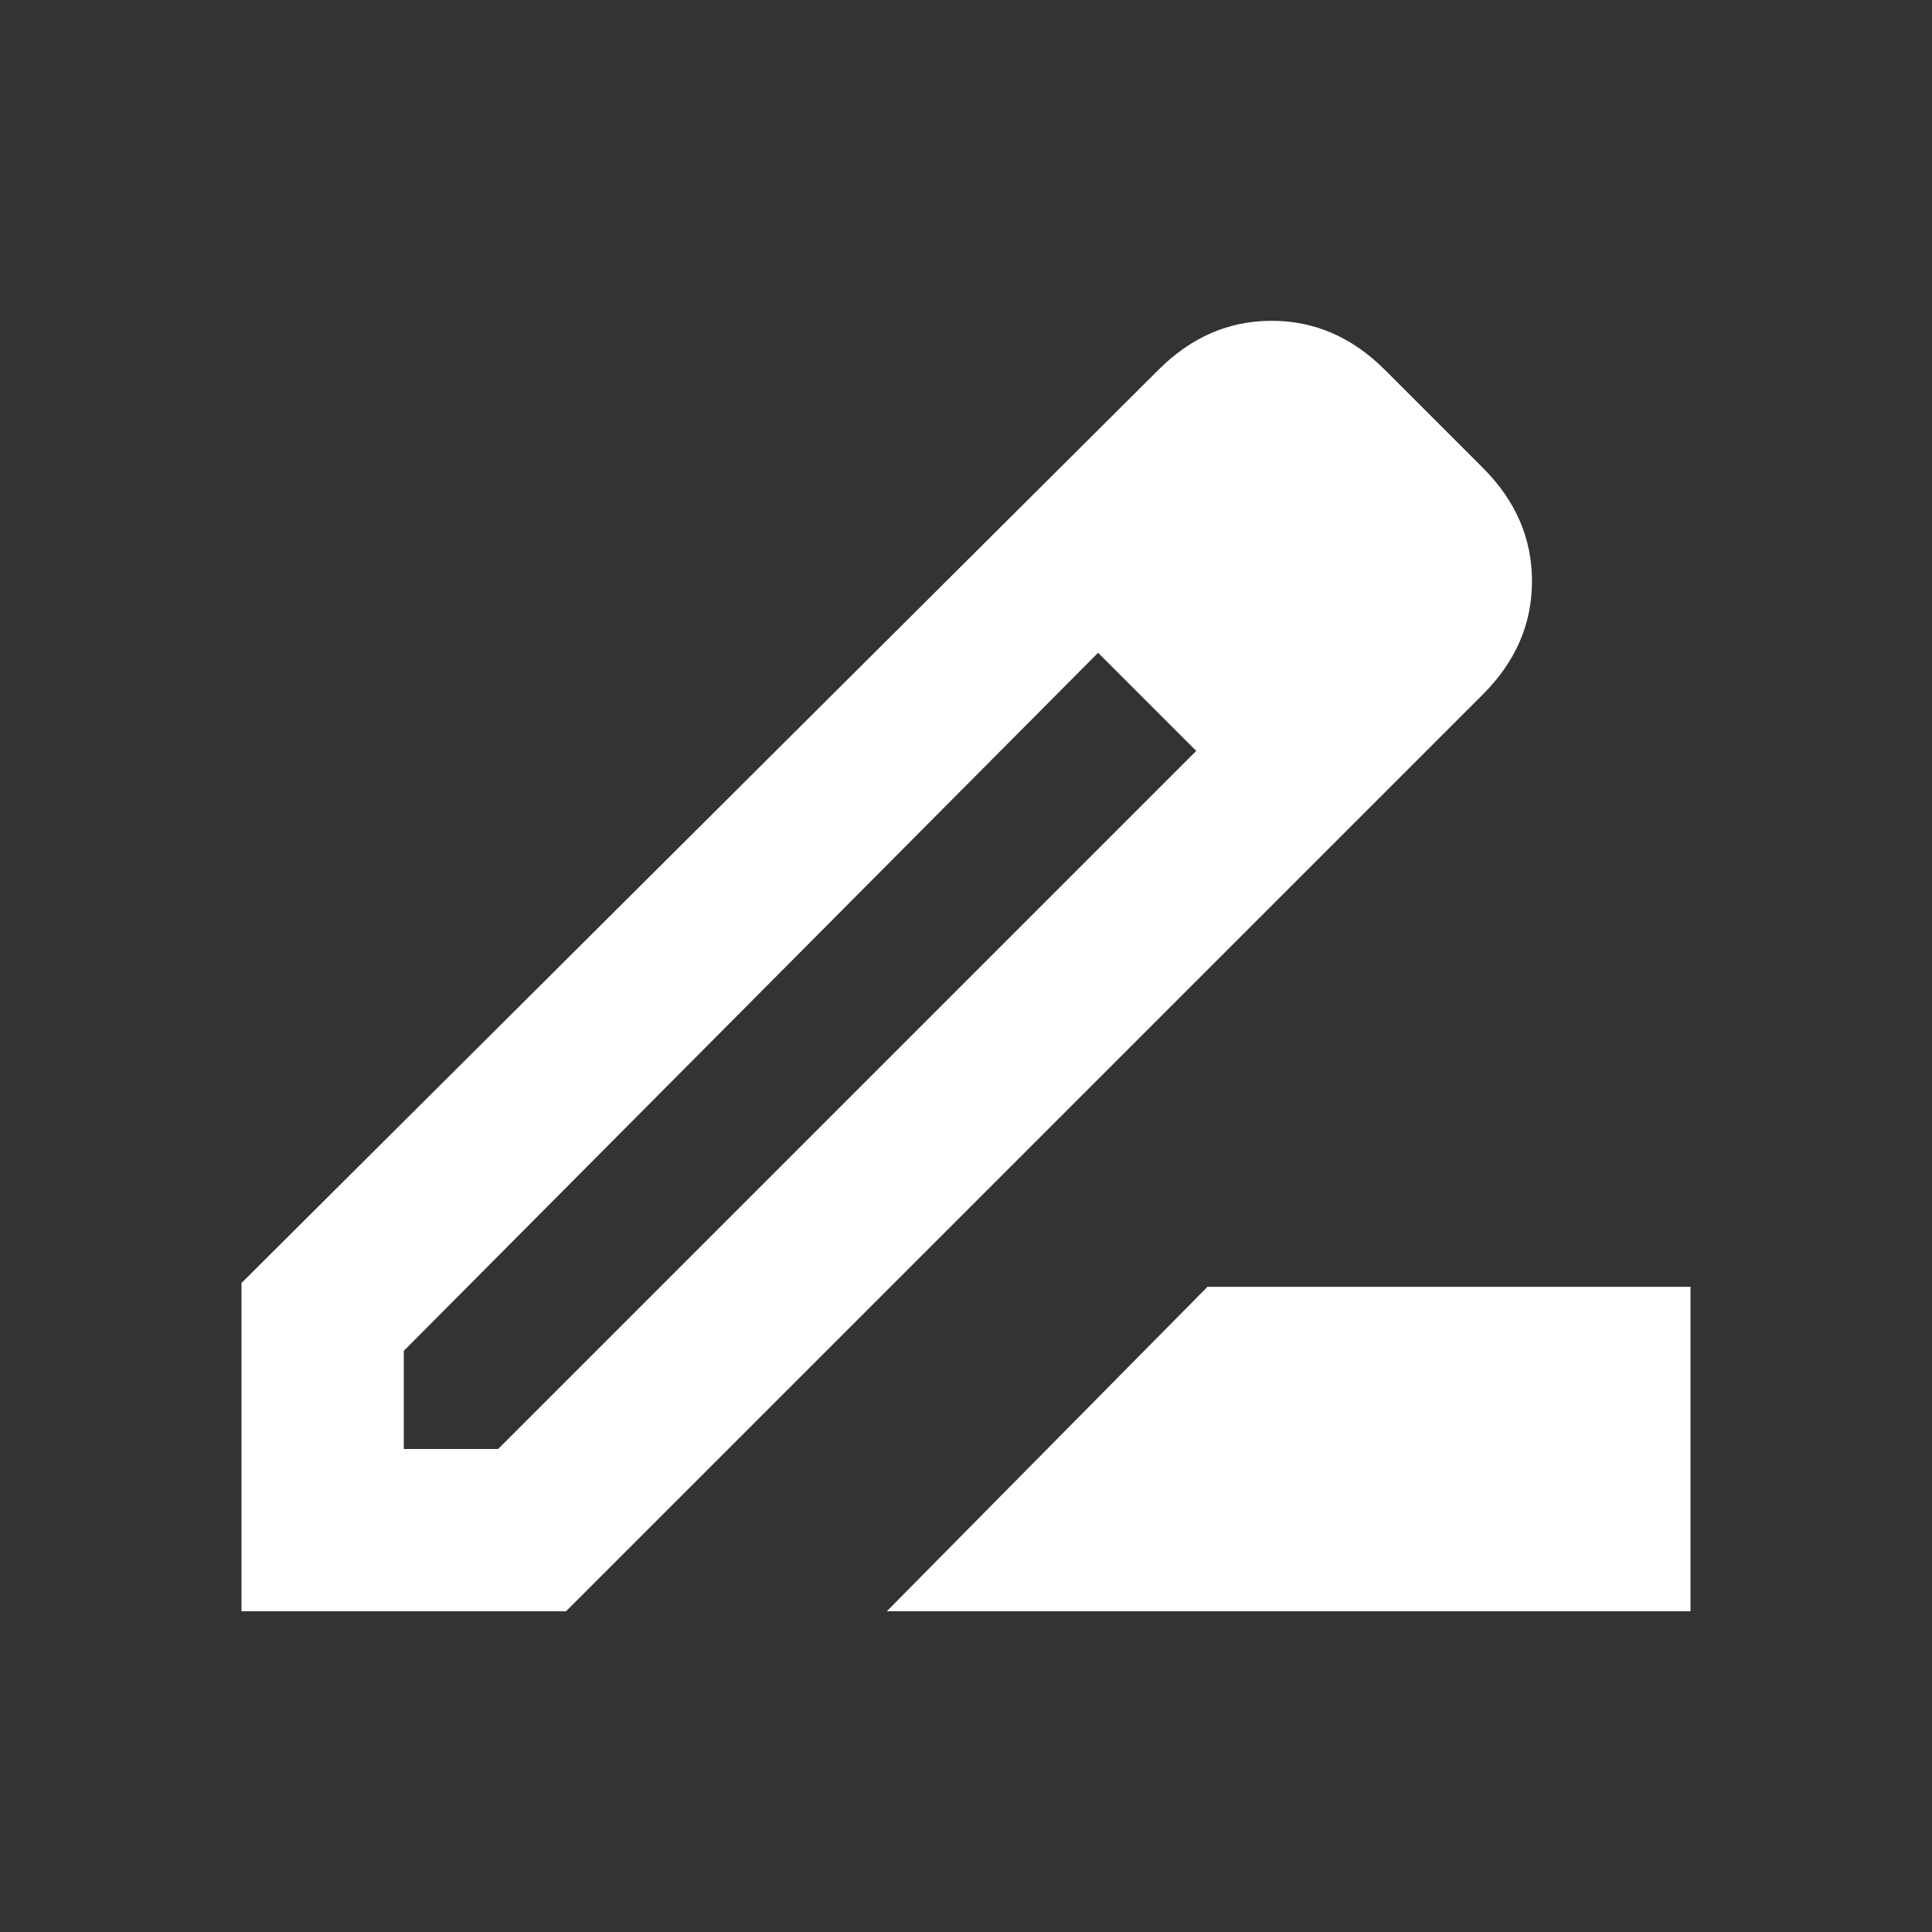 <!-- Generated by IcoMoon.io -->
<svg version="1.1" xmlns="http://www.w3.org/2000/svg" width="24" height="24" viewBox="0 0 24 24">
<rect x="0" y="0" width="24" height="24" fill="#333333" stroke="none"/>
<title>drive_file_rename_outline</title>
<path fill="#fff" d="M11.016 20.016l3.984-4.031h6v4.031h-9.984zM6.188 18l8.672-8.672-1.219-1.219-8.625 8.672v1.219h1.172zM18.422 5.813q0.609 0.609 0.609 1.406t-0.609 1.406l-11.391 11.391h-4.031v-4.078q11.25-11.203 11.391-11.344 0.609-0.609 1.406-0.609t1.406 0.609z"></path>
</svg>
